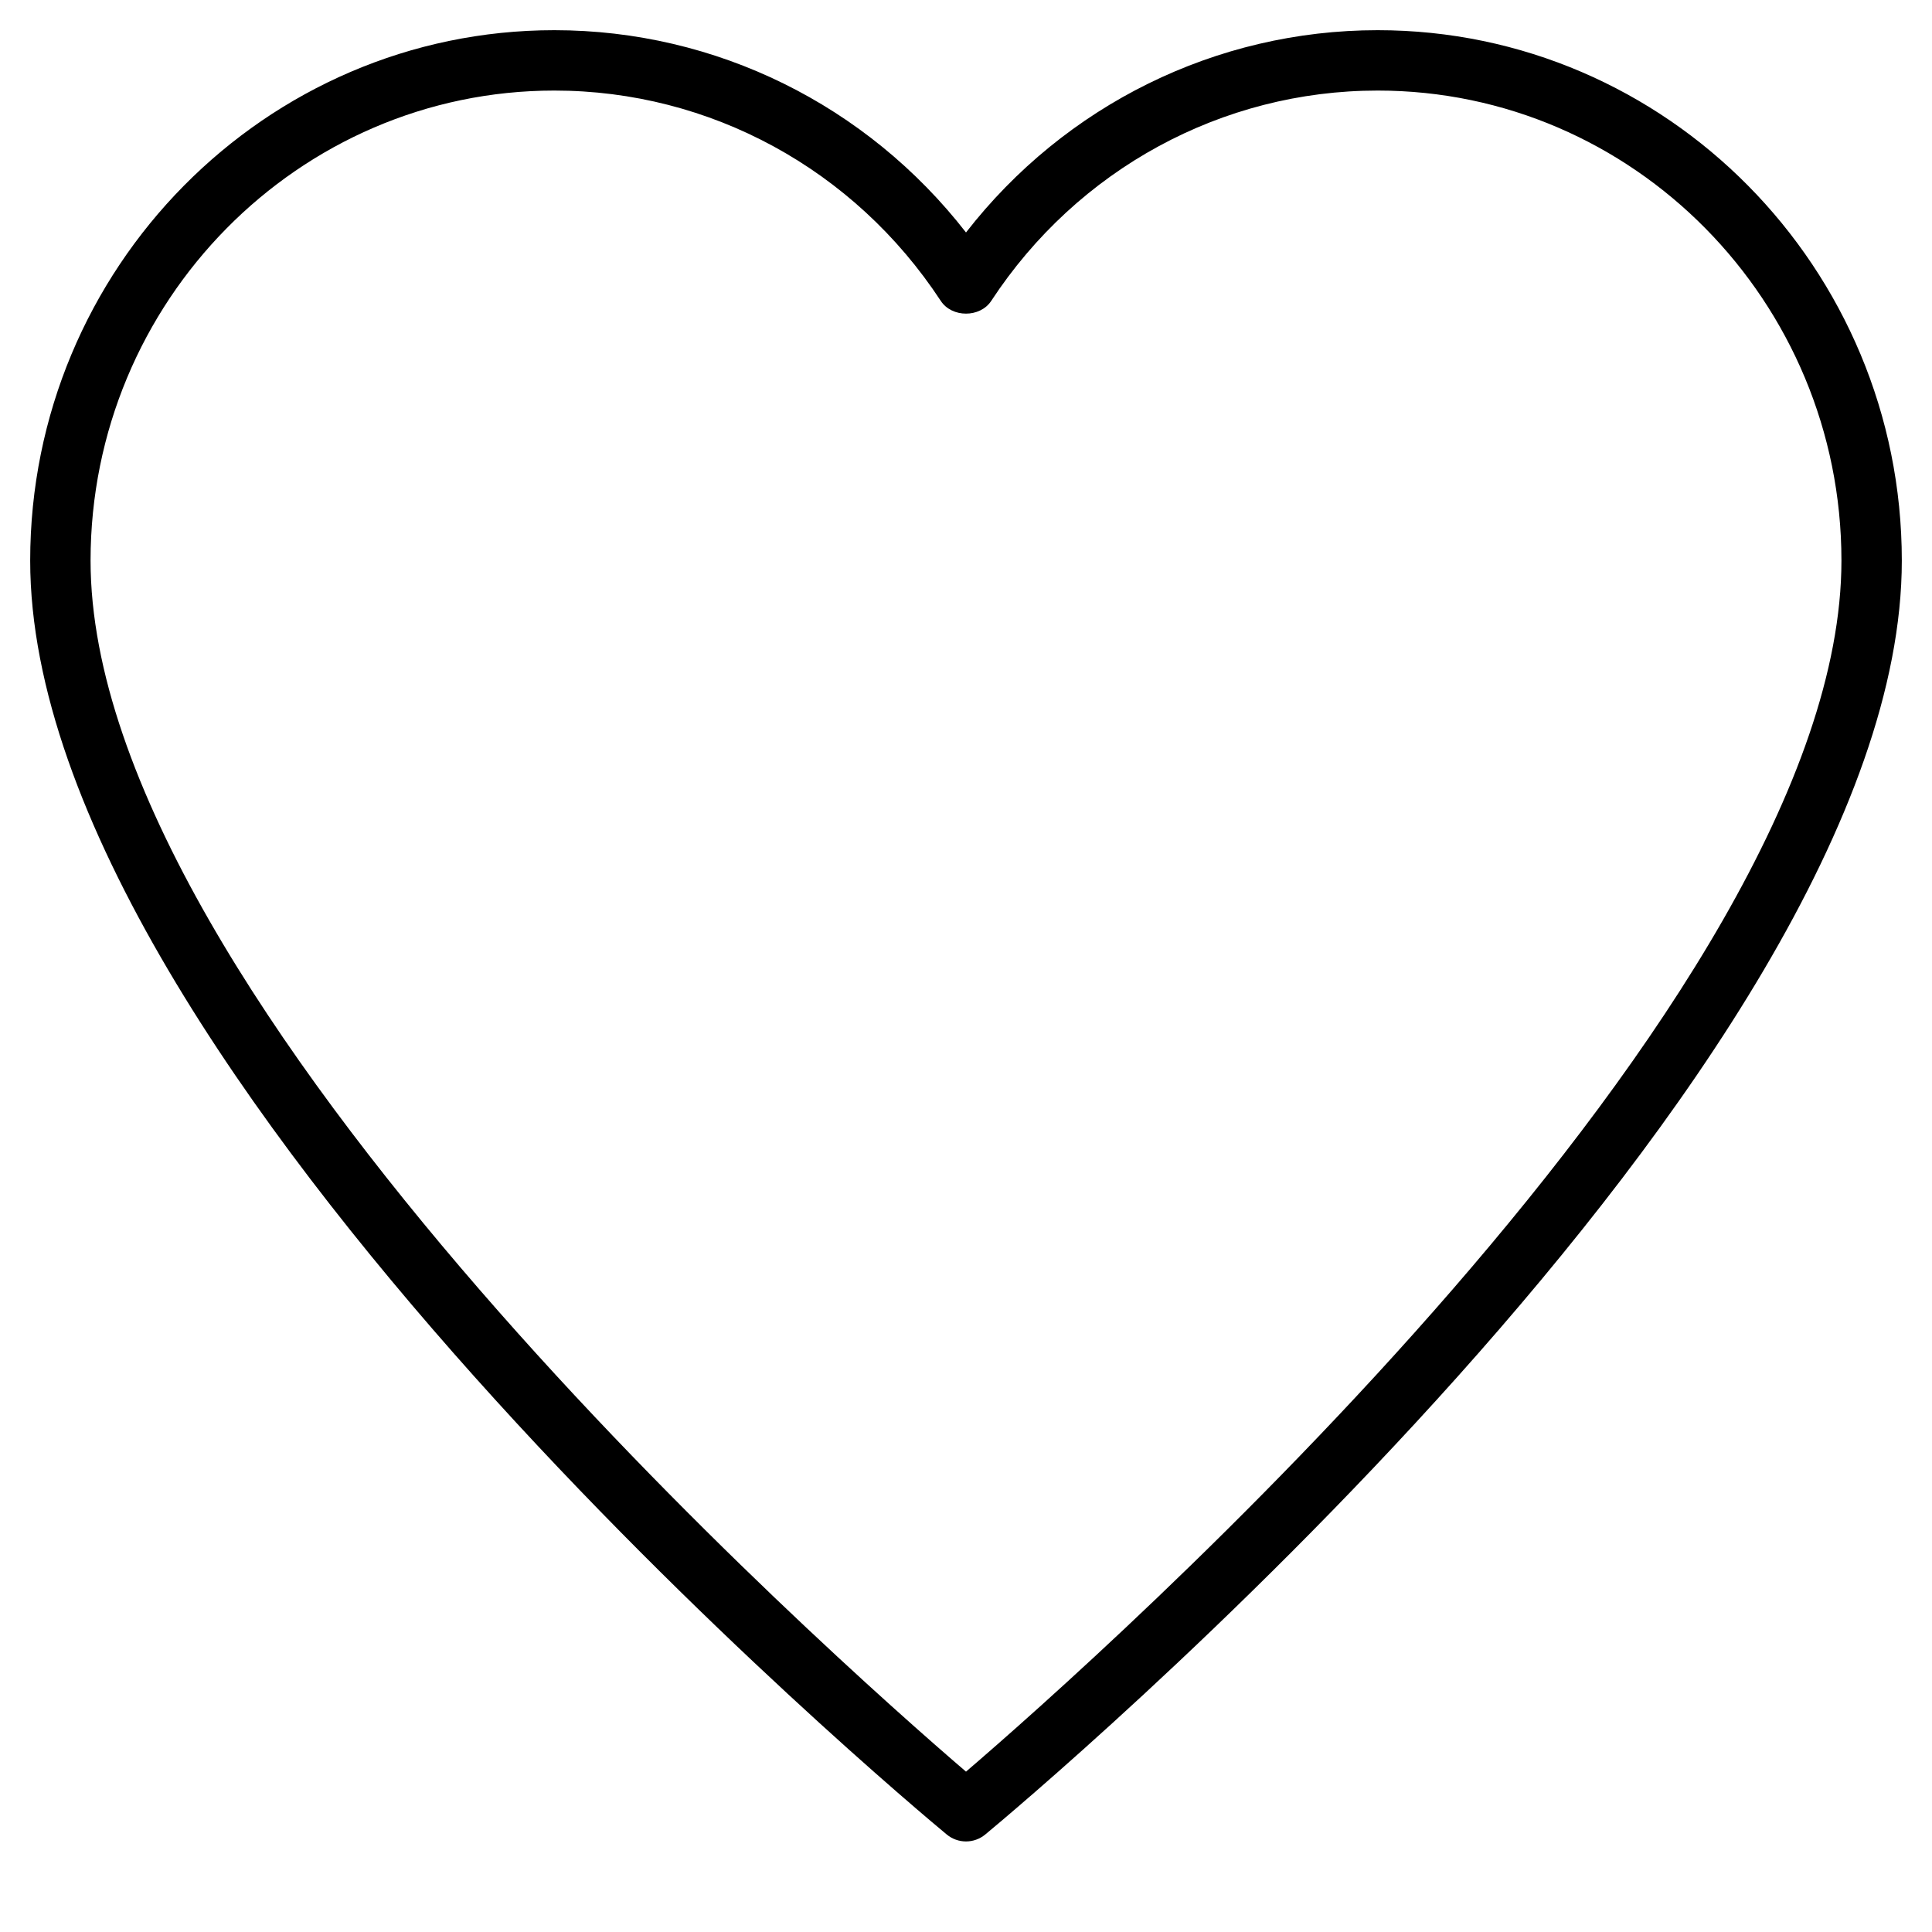 <?xml version="1.0" encoding="utf-8"?>
<!-- Generator: Adobe Illustrator 19.2.1, SVG Export Plug-In . SVG Version: 6.00 Build 0)  -->
<!DOCTYPE svg PUBLIC "-//W3C//DTD SVG 1.1//EN" "http://www.w3.org/Graphics/SVG/1.1/DTD/svg11.dtd">
<svg version="1.1" id="Layer_1" xmlns="http://www.w3.org/2000/svg" xmlns:xlink="http://www.w3.org/1999/xlink" x="0px" y="0px"
	 width="64px" height="64px" viewBox="0 0 64 64" enable-background="new 0 0 64 64" xml:space="preserve">
<path d="M45.637,1C40.283,1,35.283,3.48,32,7.701C28.717,3.48,23.717,1,18.363,1C8.789,1,1,8.882,1,18.571
	C1,35.419,30.122,59.743,31.362,60.77C31.547,60.923,31.773,61,32,61s0.453-0.077,0.638-0.23C33.878,59.743,63,35.419,63,18.571
	C63,8.882,55.211,1,45.637,1z M32,58.688C27.683,54.986,3,33.17,3,18.571C3,9.985,9.892,3,18.363,3
	c5.154,0,9.939,2.604,12.801,6.967c0.369,0.563,1.303,0.563,1.672,0C35.697,5.604,40.482,3,45.637,3C54.108,3,61,9.985,61,18.571
	C61,33.165,36.317,54.985,32,58.688z"/>
</svg>
